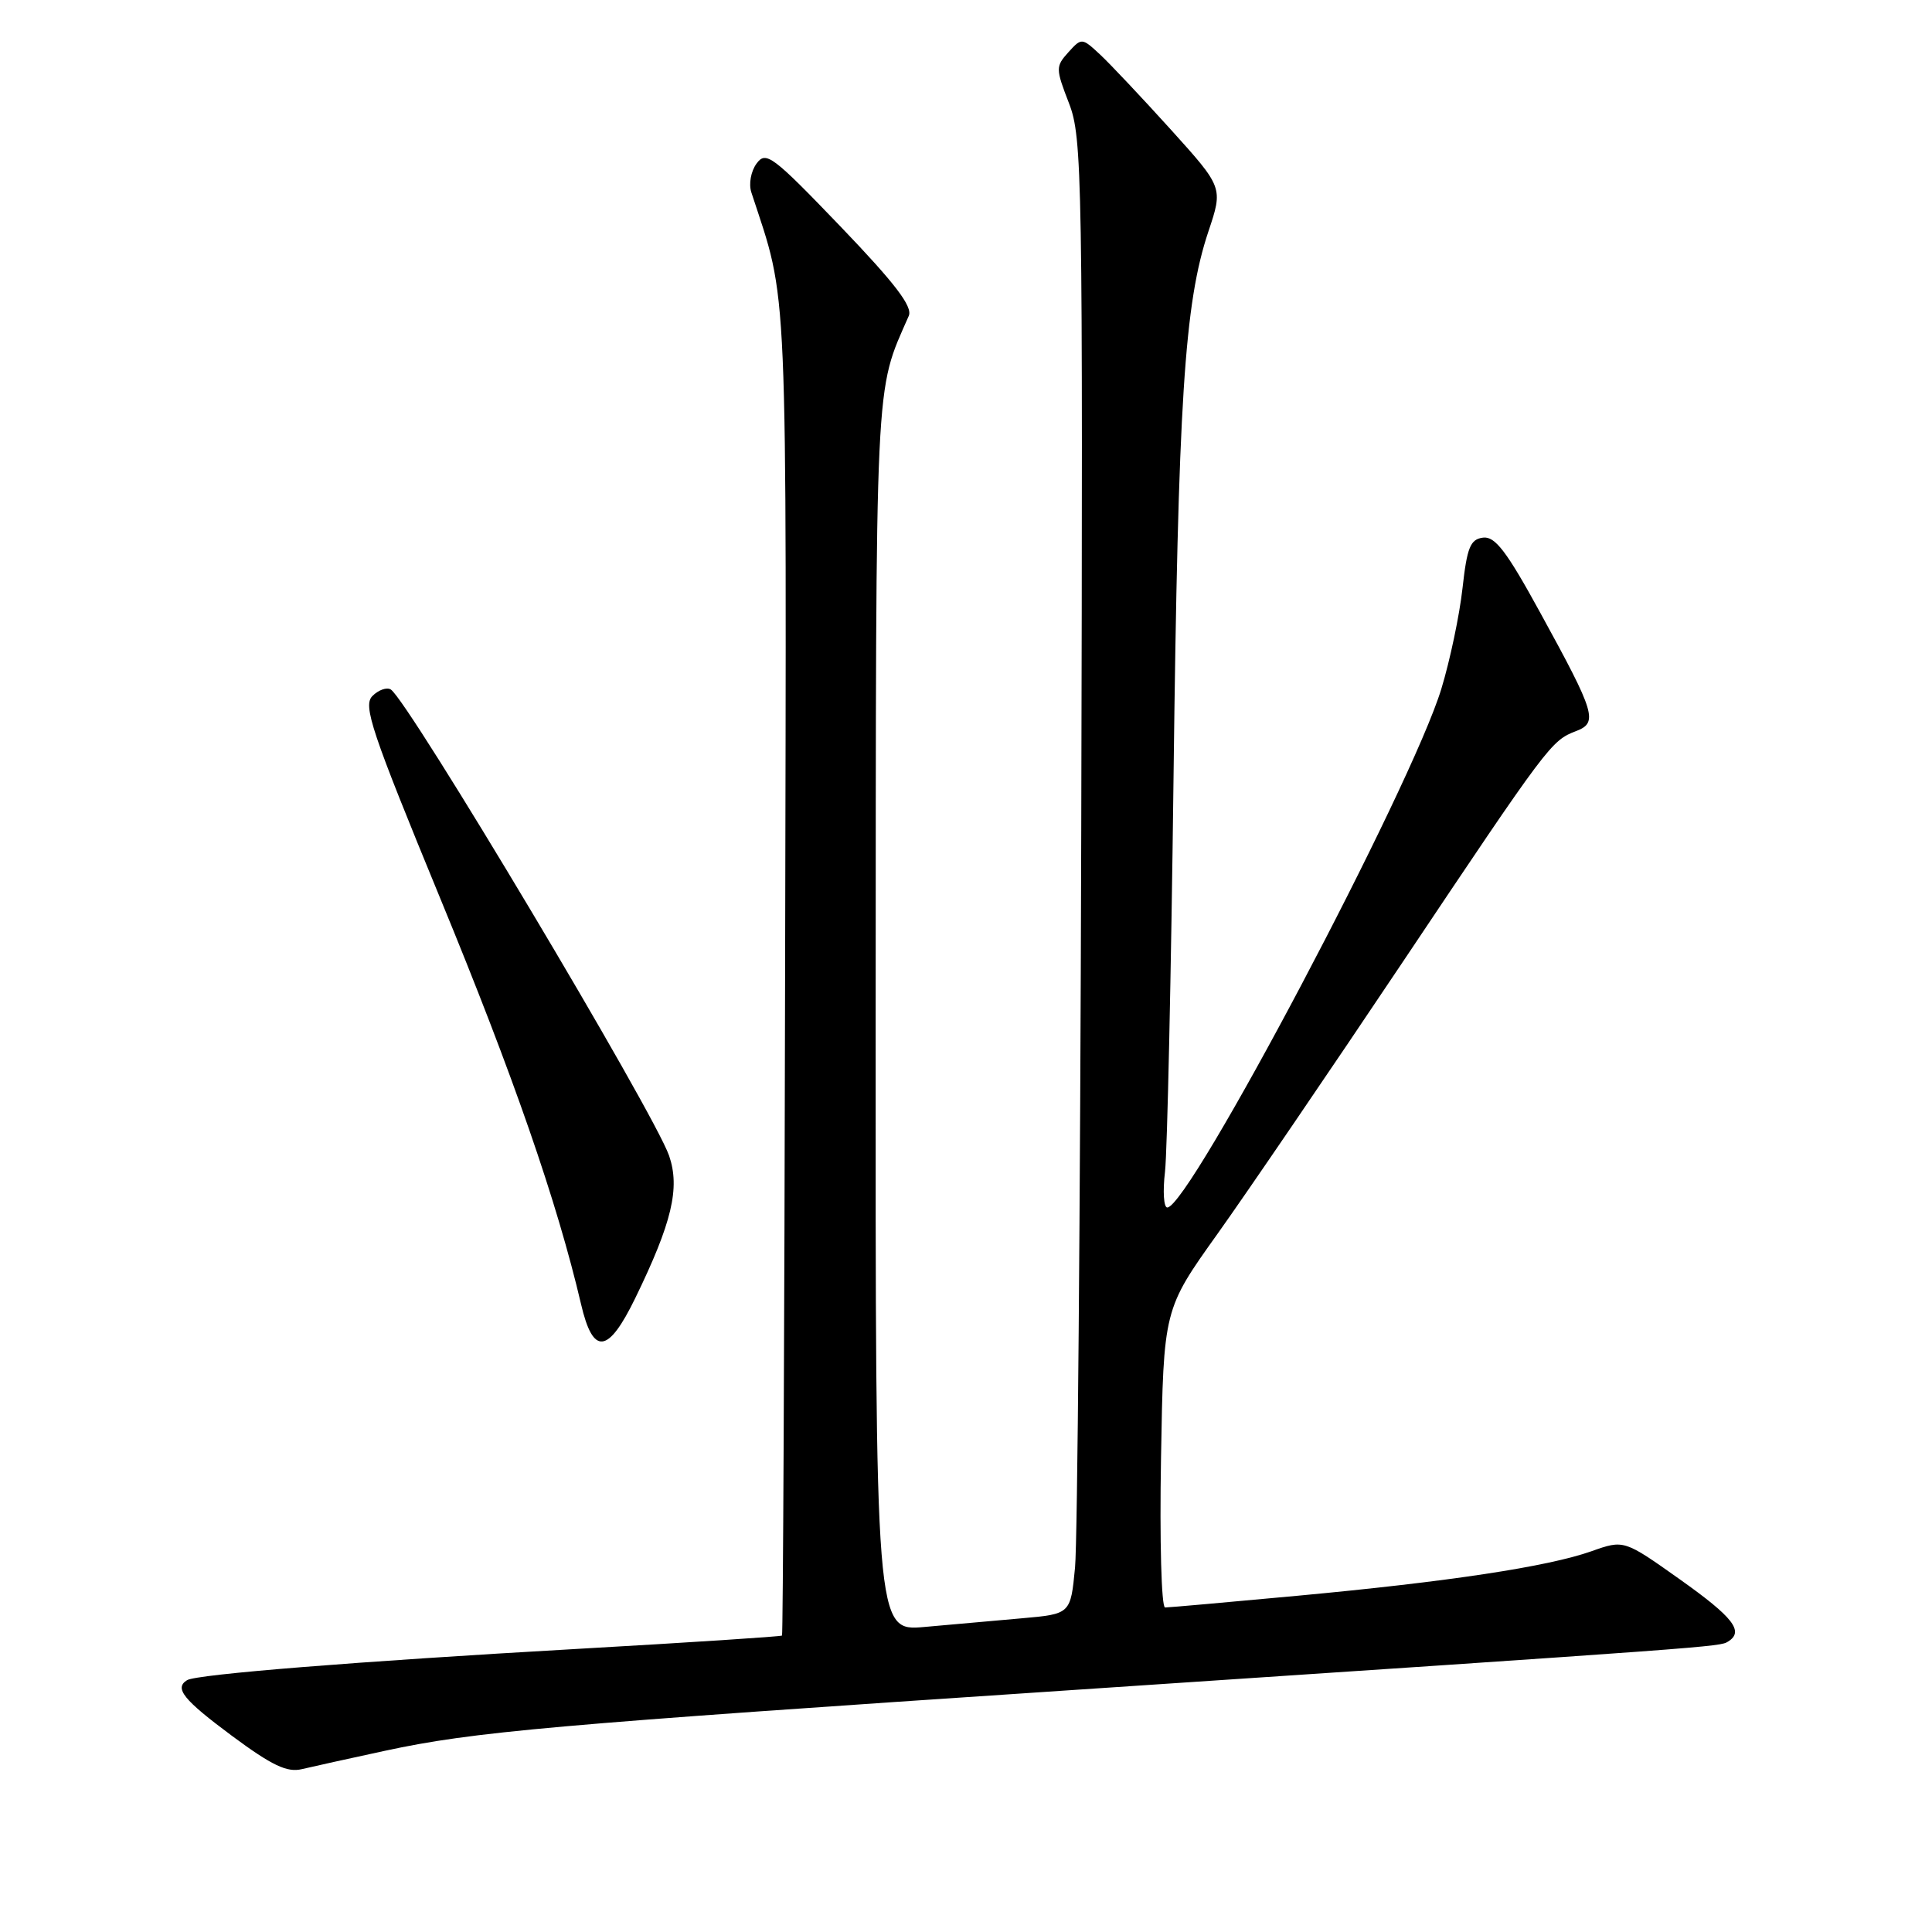 <?xml version="1.0" encoding="UTF-8" standalone="no"?>
<!DOCTYPE svg PUBLIC "-//W3C//DTD SVG 1.1//EN" "http://www.w3.org/Graphics/SVG/1.1/DTD/svg11.dtd" >
<svg xmlns="http://www.w3.org/2000/svg" xmlns:xlink="http://www.w3.org/1999/xlink" version="1.1" viewBox="0 0 256 256">
 <g >
 <path fill="currentColor"
d=" M 51.00 231.99 C 62.79 229.45 72.96 228.55 141.50 223.98 C 228.02 218.20 227.85 218.21 228.97 217.52 C 231.14 216.18 229.70 214.32 222.57 209.26 C 215.18 204.02 215.18 204.02 210.87 205.55 C 205.06 207.60 191.90 209.59 171.88 211.45 C 162.73 212.30 154.86 213.00 154.38 213.00 C 153.89 213.00 153.65 204.15 153.84 193.25 C 154.18 173.50 154.18 173.50 161.32 163.50 C 165.24 158.00 176.28 141.80 185.85 127.50 C 205.17 98.63 205.54 98.14 208.82 96.88 C 211.78 95.75 211.42 94.55 204.12 81.24 C 199.63 73.03 198.10 71.03 196.50 71.24 C 194.82 71.46 194.39 72.54 193.79 77.94 C 193.40 81.48 192.14 87.48 190.99 91.26 C 187.05 104.23 157.58 160.00 154.67 160.00 C 154.20 160.00 154.06 157.86 154.37 155.25 C 154.67 152.64 155.18 129.12 155.50 103.00 C 156.11 53.04 156.93 40.22 160.12 30.67 C 162.07 24.85 162.07 24.85 155.14 17.17 C 151.32 12.95 147.11 8.48 145.77 7.23 C 143.36 4.99 143.32 4.99 141.56 6.93 C 139.87 8.81 139.87 9.09 141.65 13.69 C 143.41 18.26 143.49 22.98 143.27 110.00 C 143.14 160.33 142.77 204.28 142.45 207.68 C 141.86 213.86 141.86 213.86 135.43 214.43 C 131.89 214.74 126.08 215.26 122.50 215.58 C 116.00 216.16 116.00 216.16 116.03 134.83 C 116.07 48.29 115.88 52.22 120.42 41.85 C 120.95 40.62 118.61 37.56 111.37 30.01 C 102.35 20.62 101.49 19.97 100.25 21.67 C 99.50 22.69 99.19 24.38 99.56 25.50 C 104.47 40.51 104.22 34.81 104.03 128.99 C 103.94 177.11 103.75 216.58 103.62 216.72 C 103.49 216.85 91.25 217.65 76.44 218.49 C 47.30 220.15 26.05 221.85 24.79 222.63 C 23.06 223.70 24.29 225.22 30.75 230.02 C 36.04 233.94 38.04 234.89 40.00 234.42 C 41.38 234.09 46.33 233.00 51.00 231.99 Z  M 84.18 172.00 C 89.04 162.01 90.13 157.42 88.66 153.14 C 86.68 147.41 54.07 92.78 51.78 91.36 C 51.25 91.03 50.15 91.42 49.35 92.22 C 48.07 93.50 49.19 96.83 58.38 119.15 C 68.03 142.56 73.82 159.25 76.99 172.80 C 78.58 179.64 80.57 179.42 84.18 172.00 Z "/>
</g>
</svg>